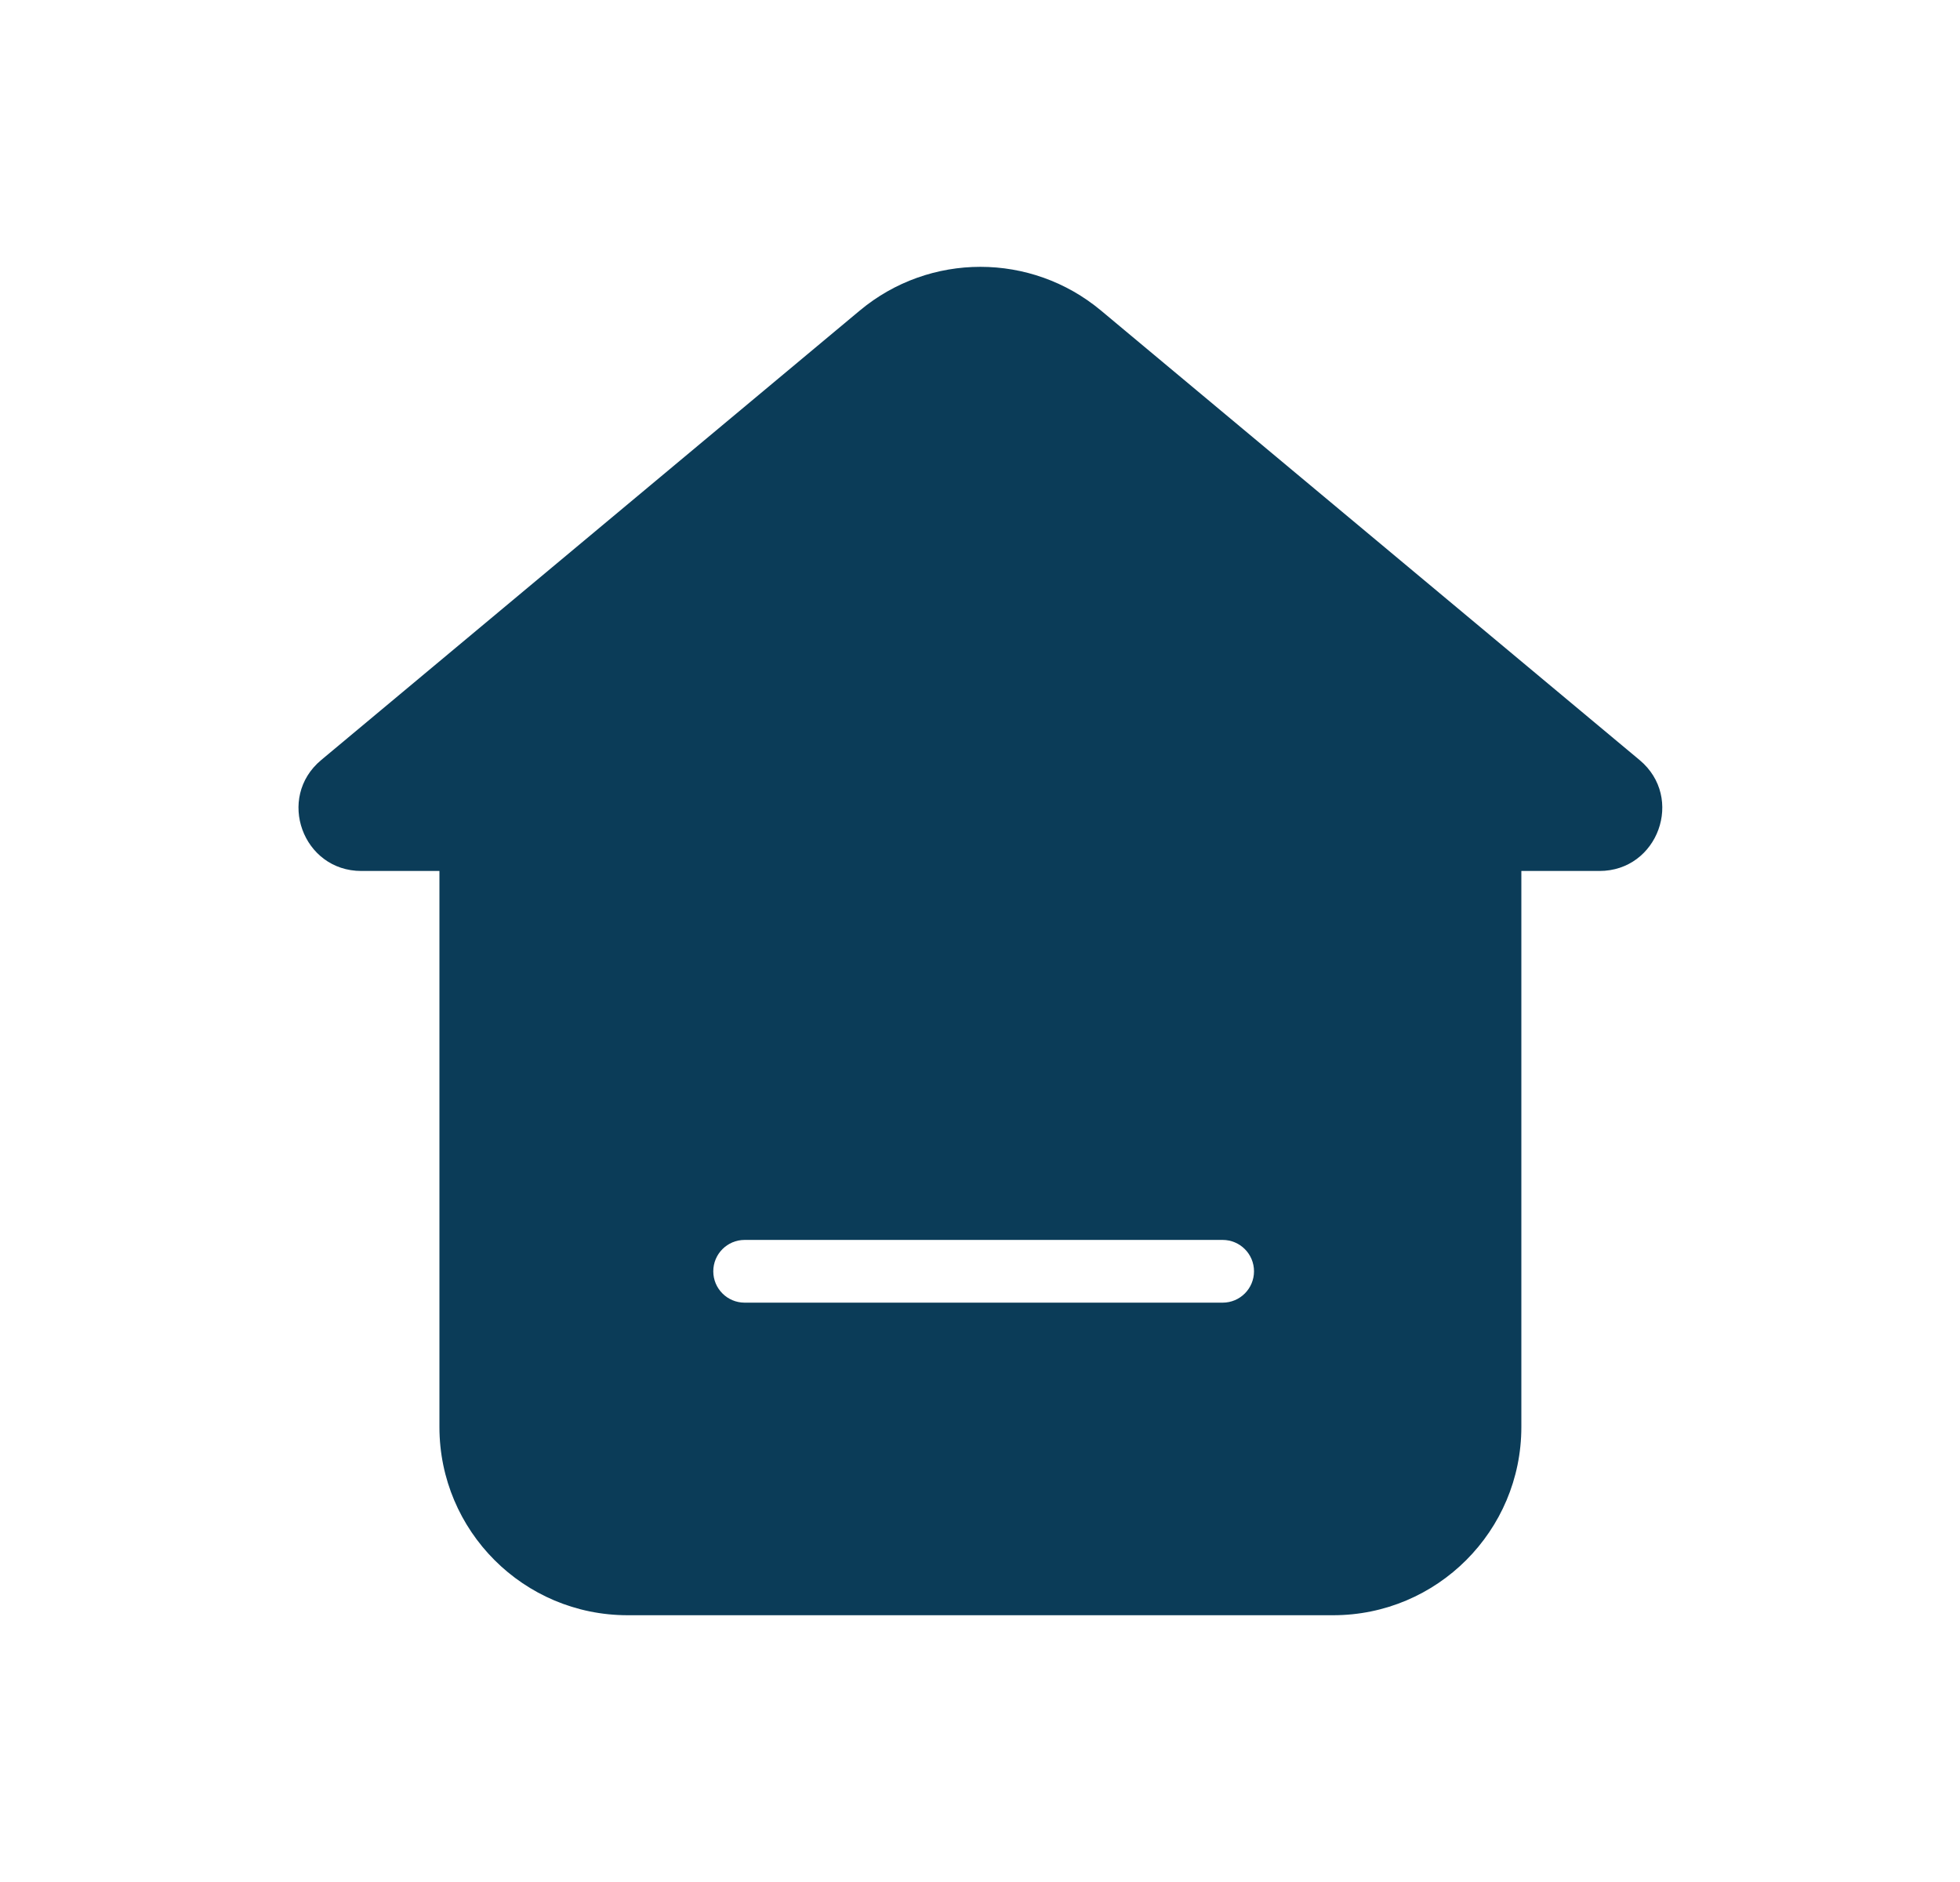 <svg width="25" height="24" viewBox="0 0 25 24" fill="none" xmlns="http://www.w3.org/2000/svg">
<path fill-rule="evenodd" clip-rule="evenodd" d="M13.53 4.574C12.936 4.079 12.073 4.079 11.48 4.574L4.609 10.307H6.005C6.226 10.307 6.405 10.486 6.405 10.707V18.198C6.405 19.081 7.121 19.797 8.005 19.797H17.005C17.889 19.797 18.605 19.081 18.605 18.198V10.707C18.605 10.486 18.784 10.307 19.005 10.307L20.401 10.307L13.53 4.574ZM10.967 3.96C11.858 3.217 13.152 3.217 14.043 3.96L20.914 9.693C21.488 10.172 21.149 11.107 20.401 11.107H19.405V18.198C19.405 19.523 18.33 20.598 17.005 20.598H8.005C6.679 20.598 5.605 19.523 5.605 18.198V11.107H4.609C3.861 11.107 3.522 10.172 4.096 9.693L10.967 3.96Z" fill="#0B3C58"/>
<path fill-rule="evenodd" clip-rule="evenodd" d="M8.005 20.197H17.005C18.11 20.197 19.005 19.302 19.005 18.197V10.707H20.401C20.775 10.707 20.945 10.24 20.658 10L13.786 4.267C13.044 3.647 11.966 3.647 11.224 4.267L4.352 10C4.065 10.24 4.235 10.707 4.609 10.707H6.005V18.197C6.005 19.302 6.9 20.197 8.005 20.197ZM9.498 15.812C9.277 15.812 9.098 15.991 9.098 16.212C9.098 16.433 9.277 16.612 9.498 16.612H15.595C15.816 16.612 15.995 16.433 15.995 16.212C15.995 15.991 15.816 15.812 15.595 15.812H9.498Z" fill="#0B3C58"/>
</svg>
